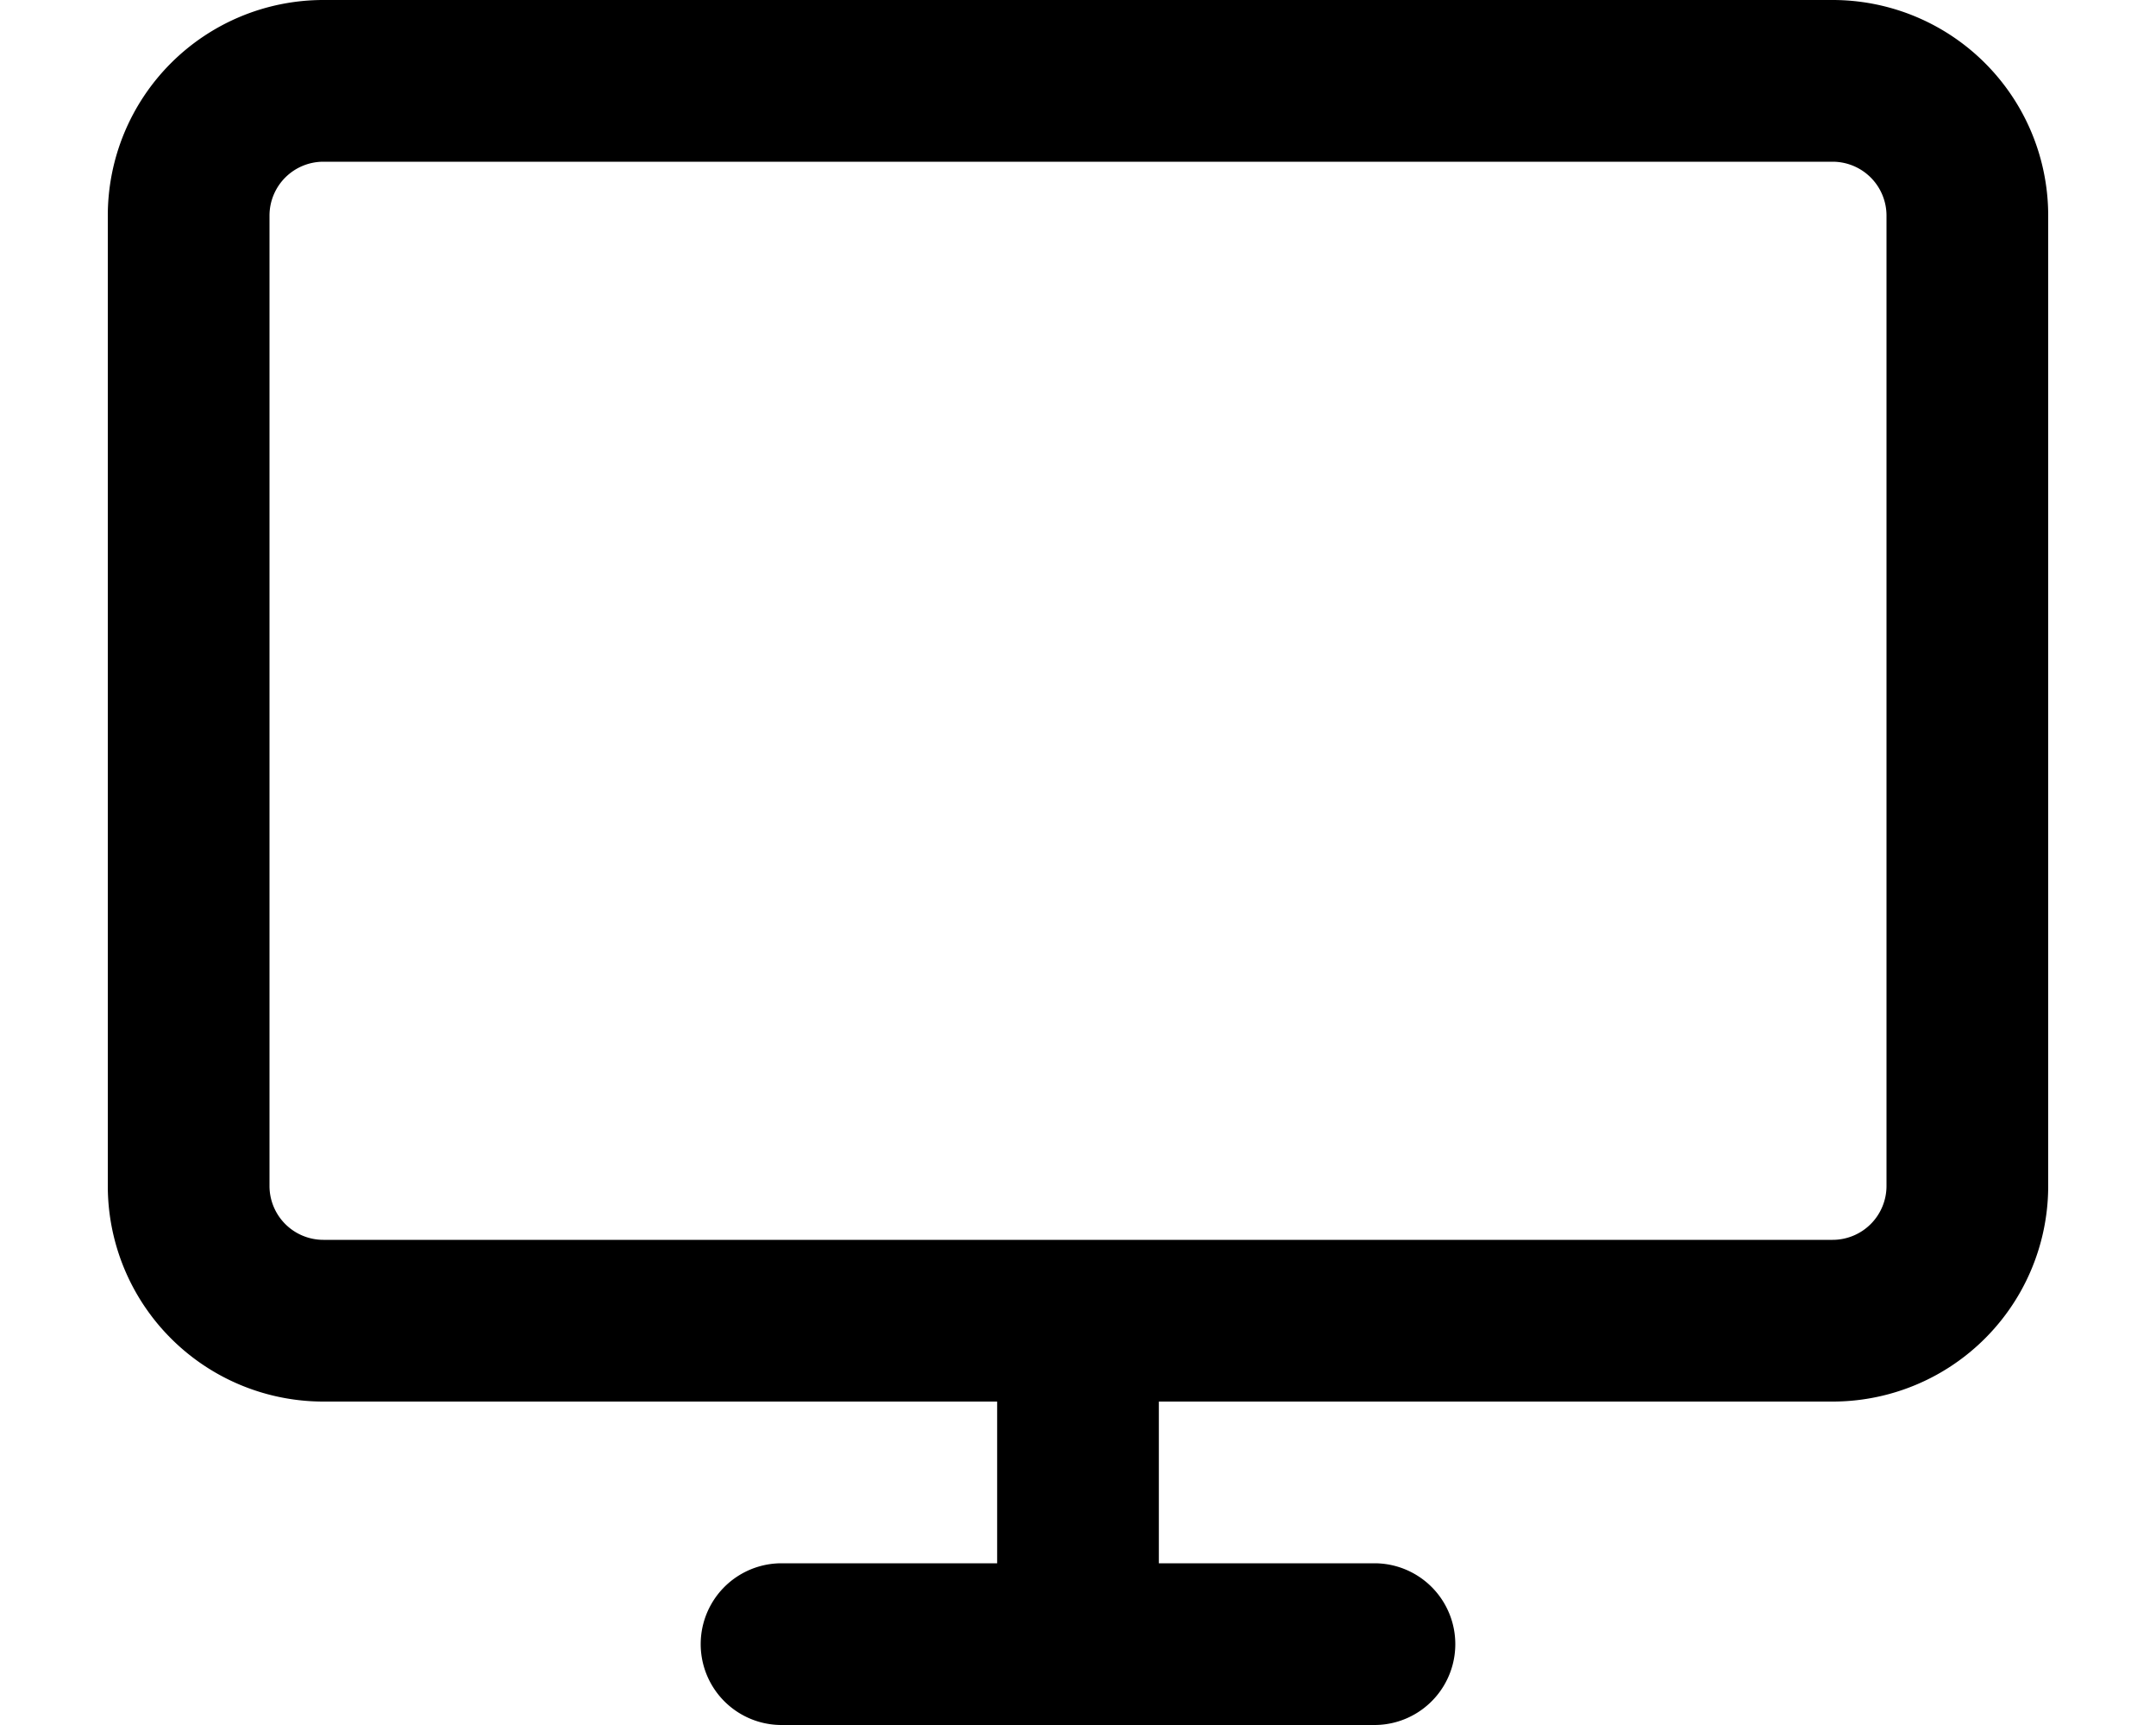<svg xmlns="http://www.w3.org/2000/svg" viewBox="0 0 20 16" fill="currentColor">
  <path fill-rule="evenodd" d="M3 0a2 2 0 0 0-2 2v9a2 2 0 0 0 2 2h6.25v1.5h-2a.75.75 0 0 0 0 1.5h5.5a.75.75 0 0 0 0-1.5h-2V13H17a2 2 0 0 0 2-2V2a2 2 0 0 0-2-2H3zm14 1.5a.5.5 0 0 1 .5.5v9a.5.5 0 0 1-.5.5H3a.5.5 0 0 1-.5-.5V2a.5.5 0 0 1 .5-.5h14z"/>
</svg>
